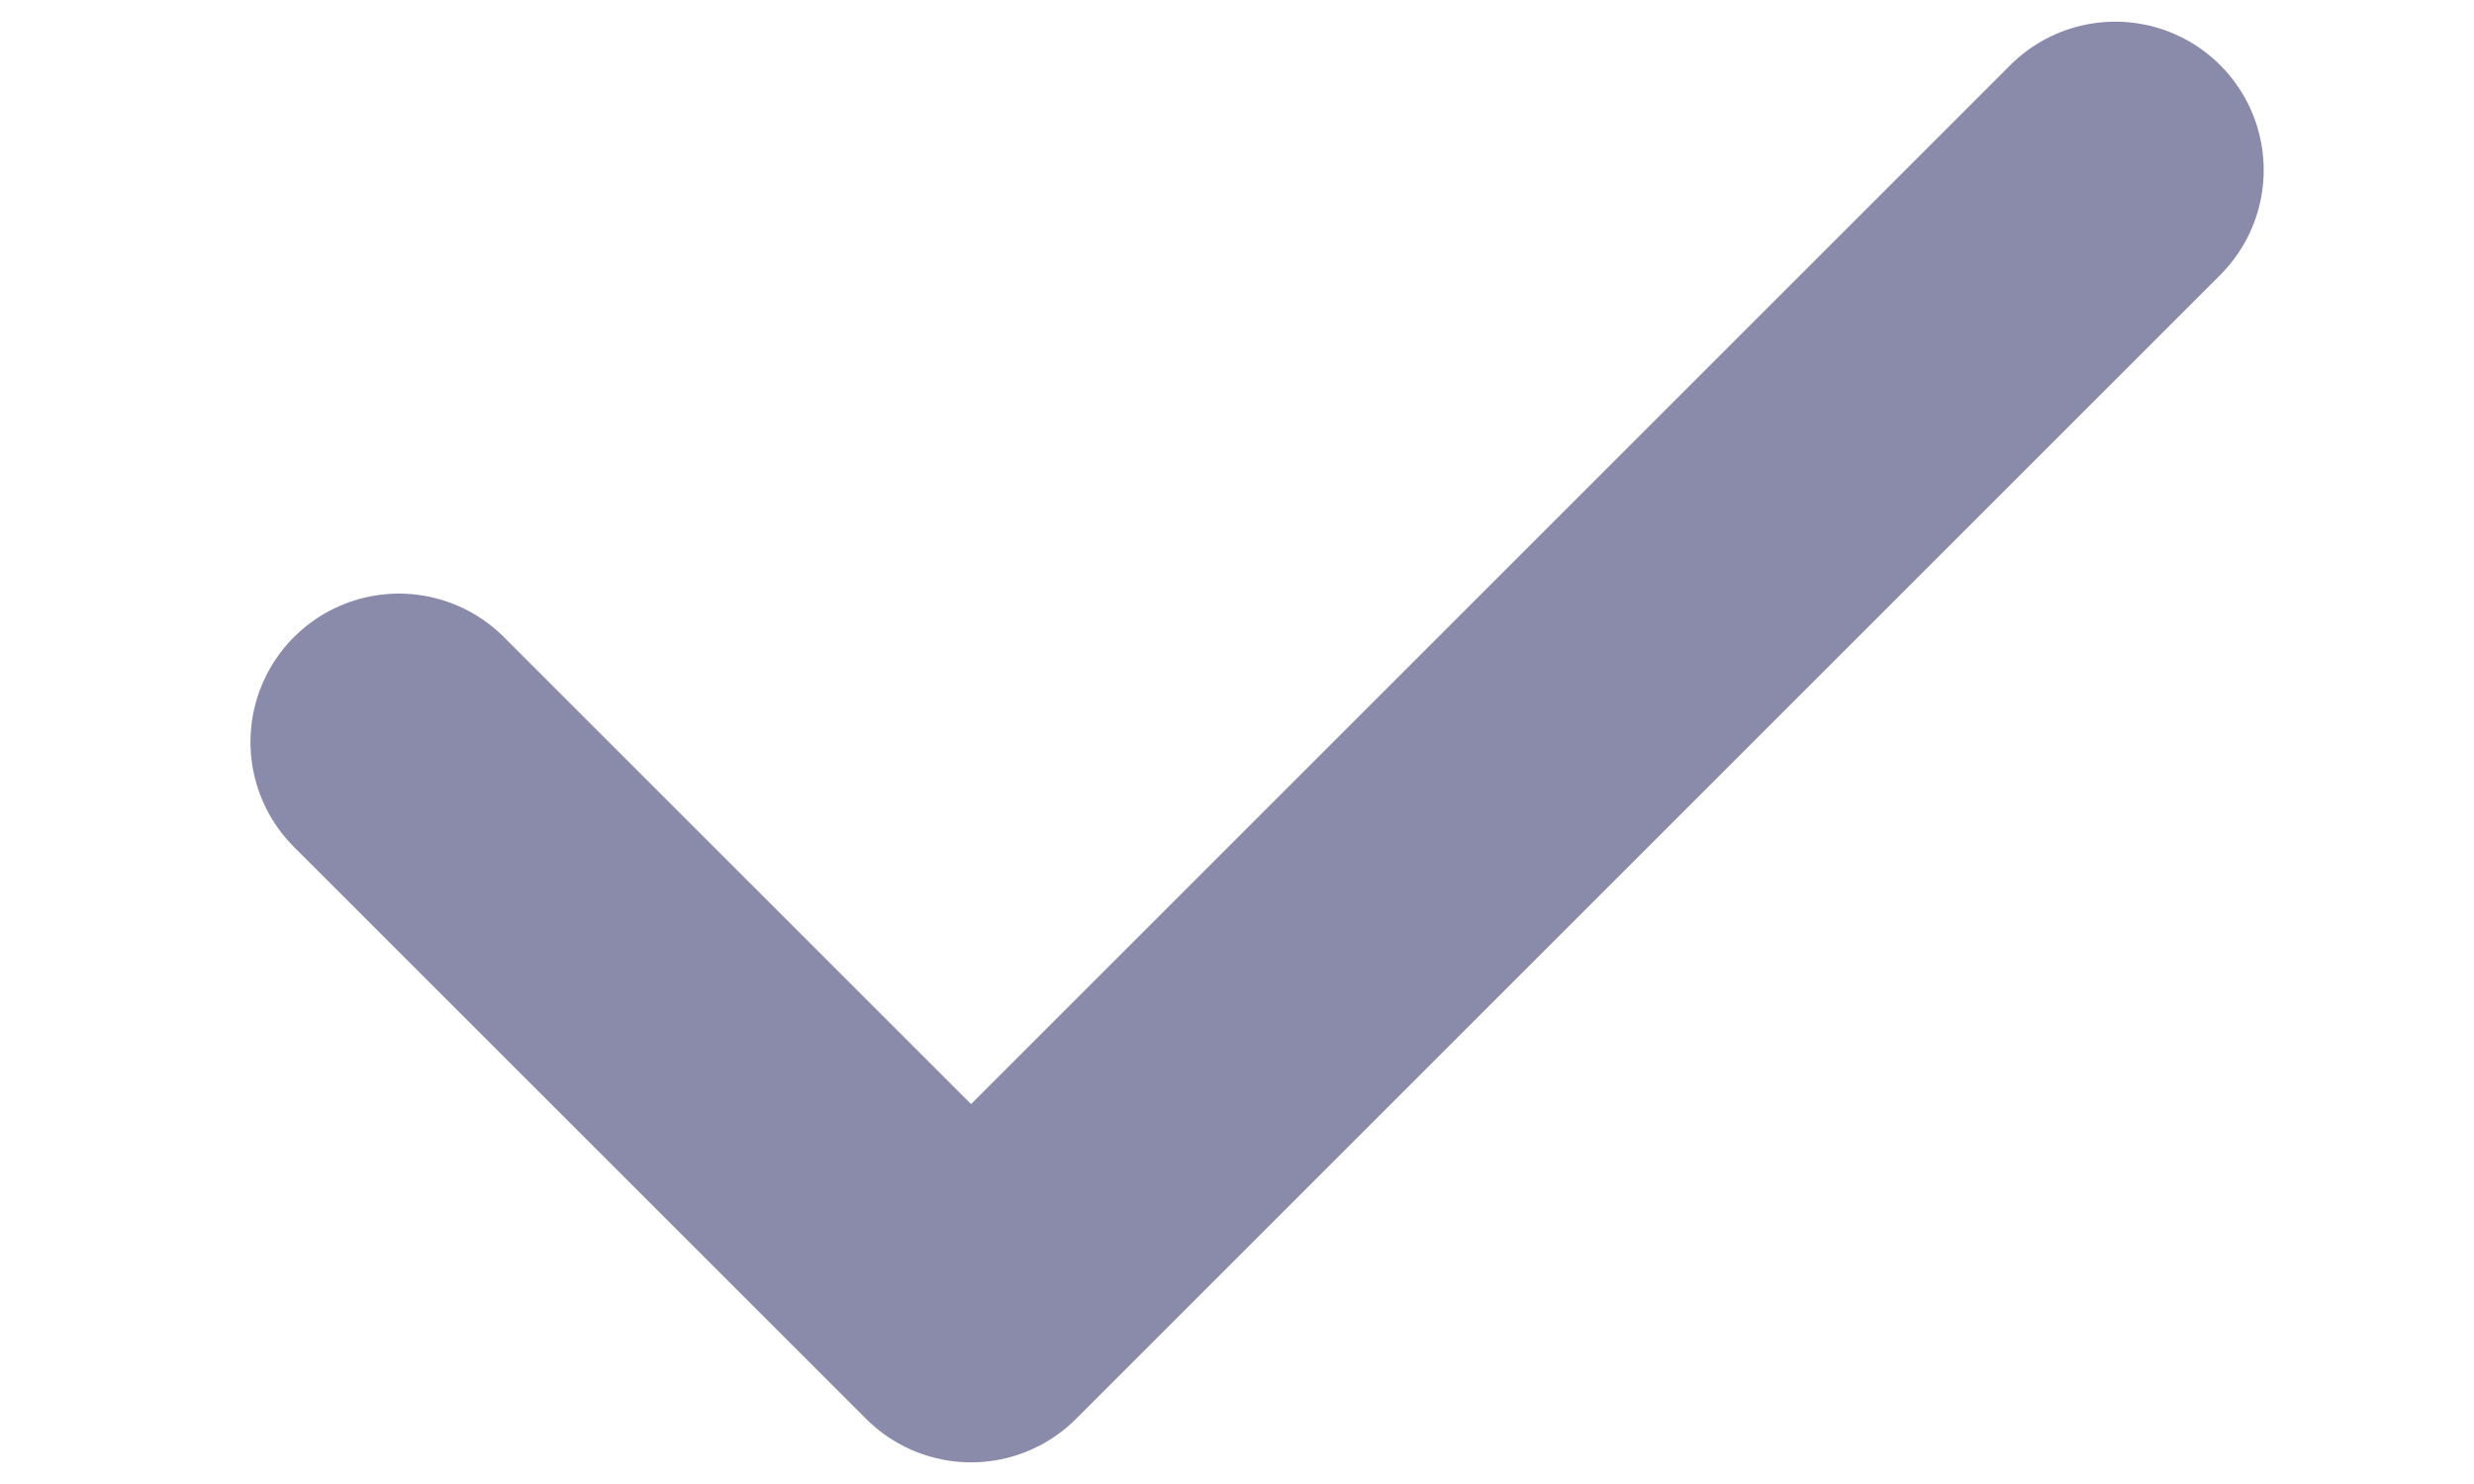 <svg width="20" height="12" viewBox="0 0 28 20" fill="none" xmlns="http://www.w3.org/2000/svg">
<path d="M2.708 10L10.417 17.708L25.833 2.292" stroke="#8A8AAA" stroke-width="4" stroke-linecap="round" stroke-linejoin="round"/>
</svg>
